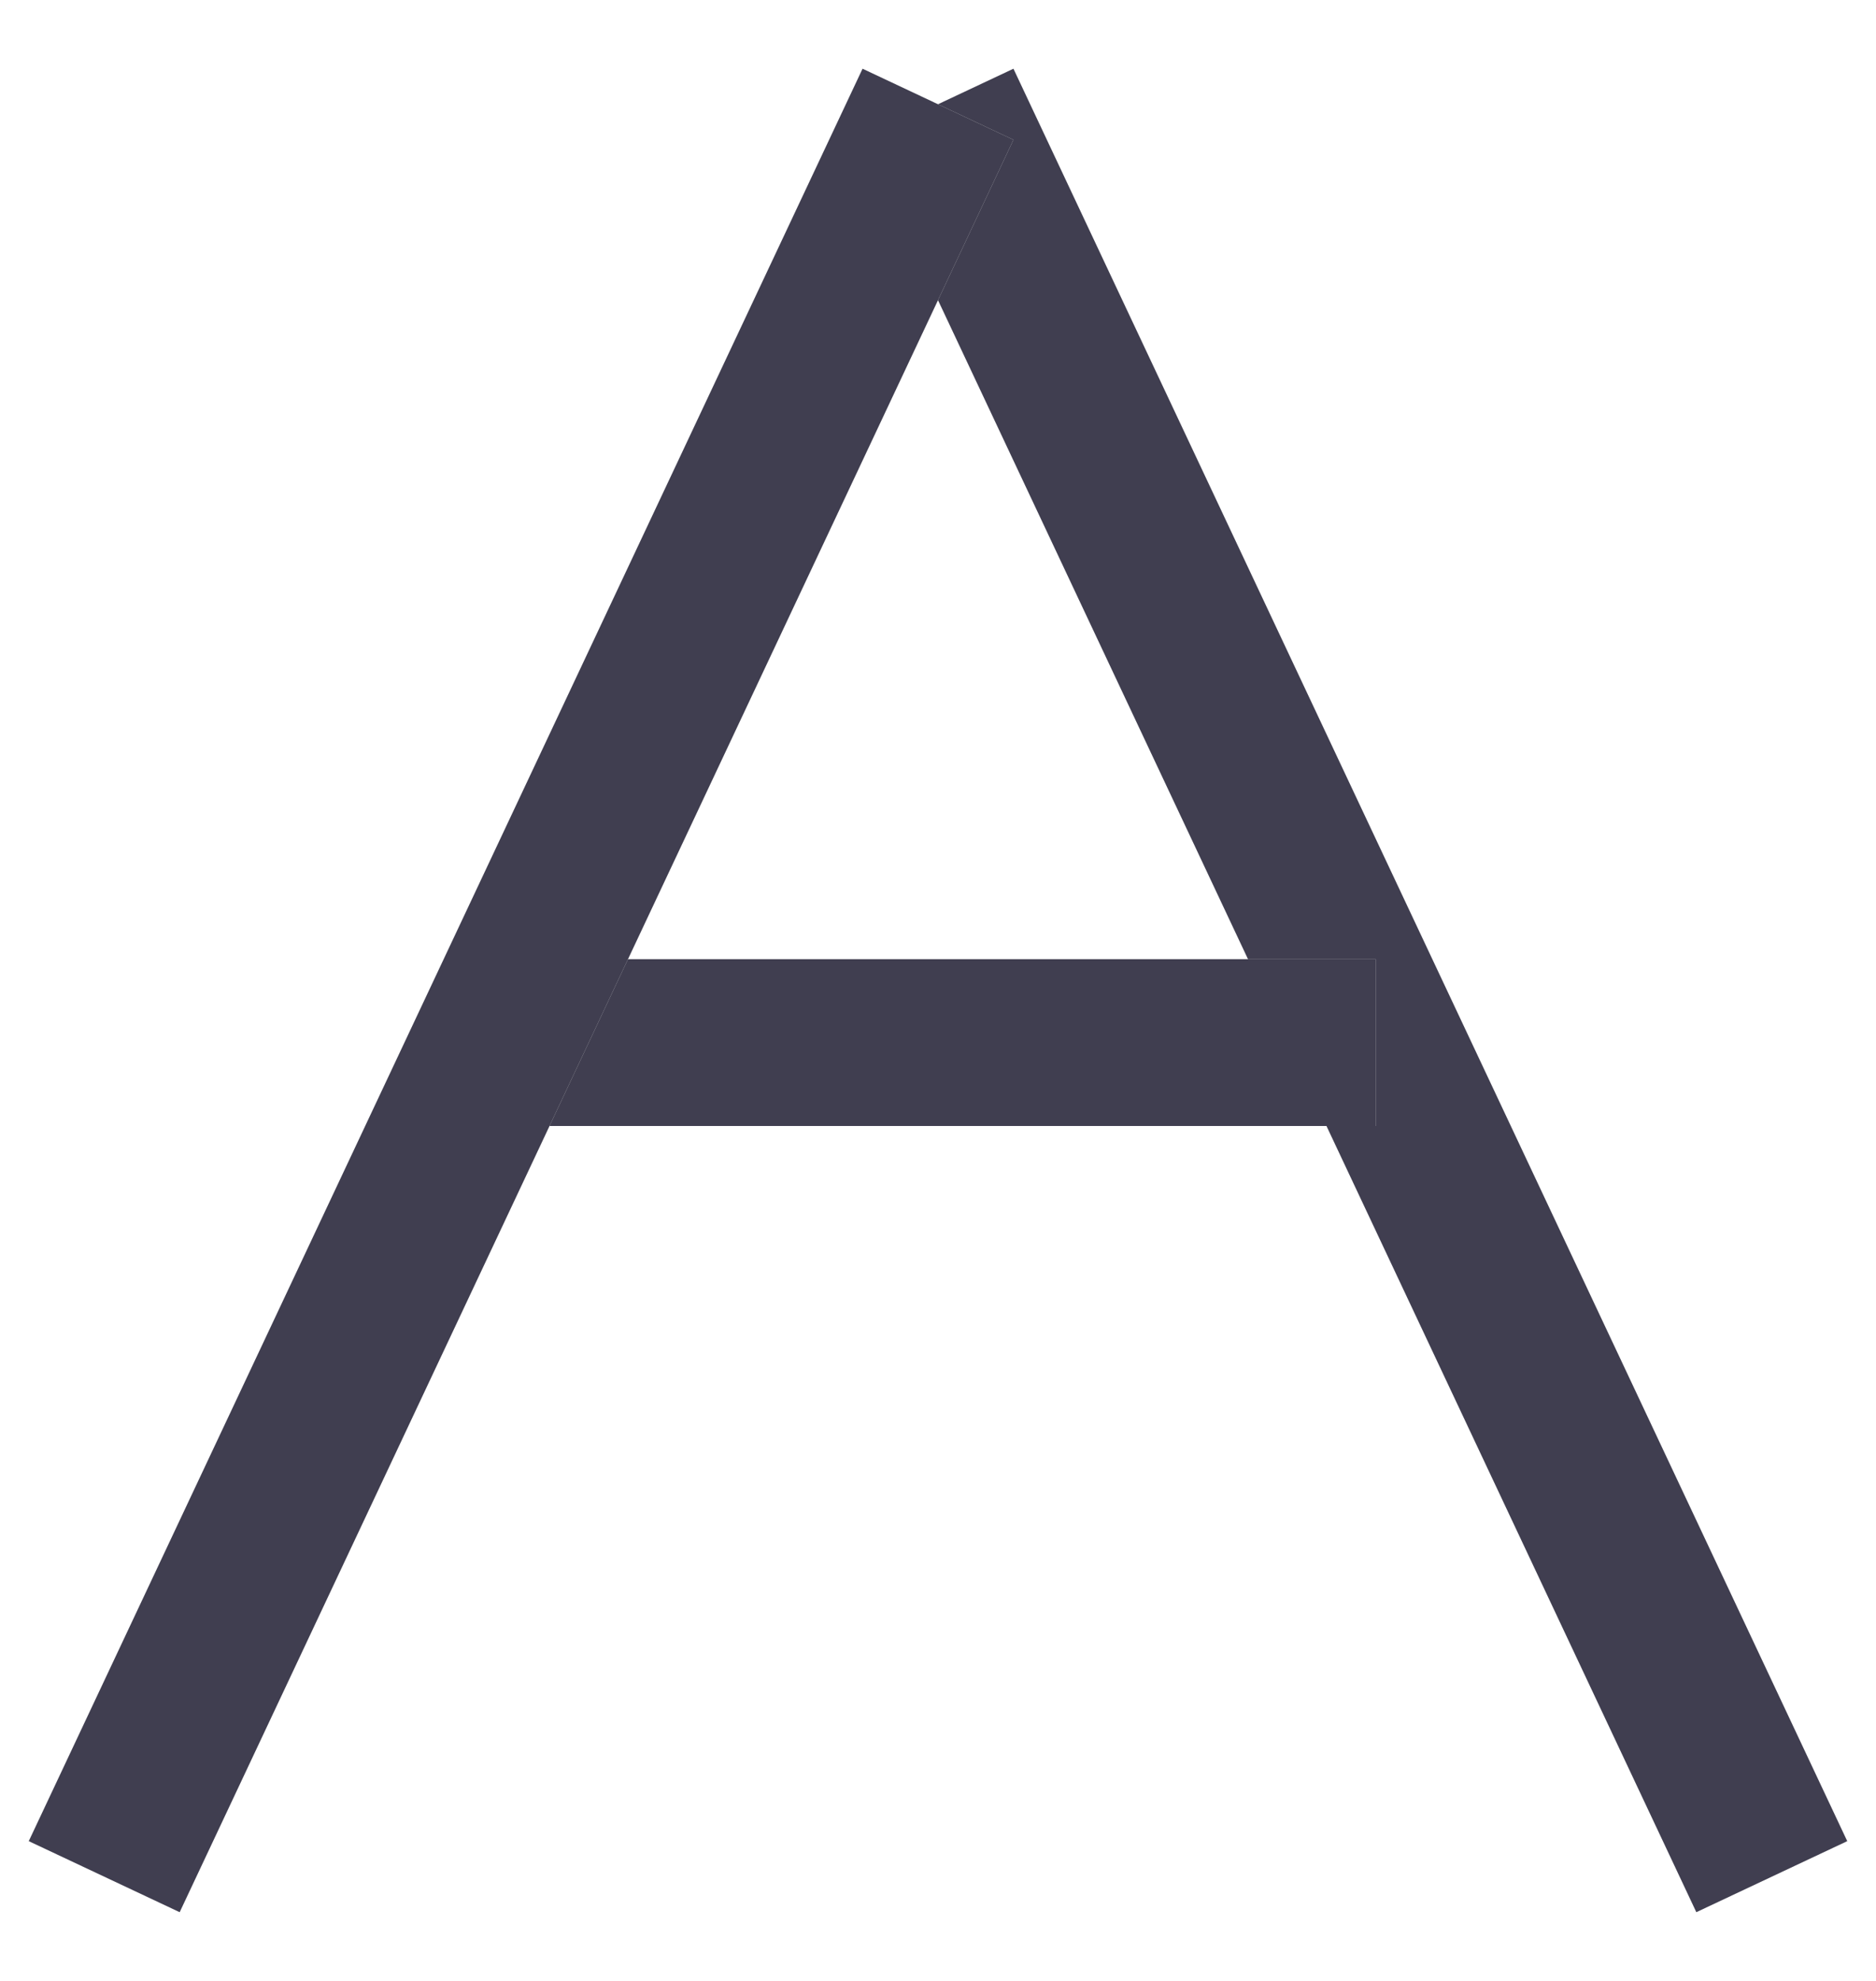 <svg
  xmlns="http://www.w3.org/2000/svg"
  xmlns:xlink="http://www.w3.org/1999/xlink"
  id="tracing-svg"
  viewBox="0 0 90 95"
  version="1.1"
>
  <defs>
    <path id="path-road-1" d="M 45 5 L 5 90" />
    <path id="path-road-2" d="M 24 50 L 66 50" />
    <path id="path-road-3" d="M 45 5 L 85 90" />
  </defs>

  <g>
    <g>
      <use fill="transparent" stroke="#E2E2E2" stroke-width="8" class="road" xlink:href="#path-road-3"/>
      <use fill="transparent" stroke="#403E50" stroke-width="8" class="progress" id="progress-3" xlink:href="#path-road-3"/>
    </g>
    <g>
      <use fill="transparent" stroke="#E2E2E2" stroke-width="8" class="road" xlink:href="#path-road-2"/>
      <use fill="transparent" stroke="#403E50" stroke-width="8" class="progress" id="progress-2" xlink:href="#path-road-2"/>
    </g>
    <g>
      <use fill="transparent" stroke="#E2E2E2" stroke-width="8" class="road" xlink:href="#path-road-1"/>
      <use fill="transparent" stroke="#403E50" stroke-width="8" class="progress" id="progress-1" xlink:href="#path-road-1"/>
    </g>
  </g>
</svg>